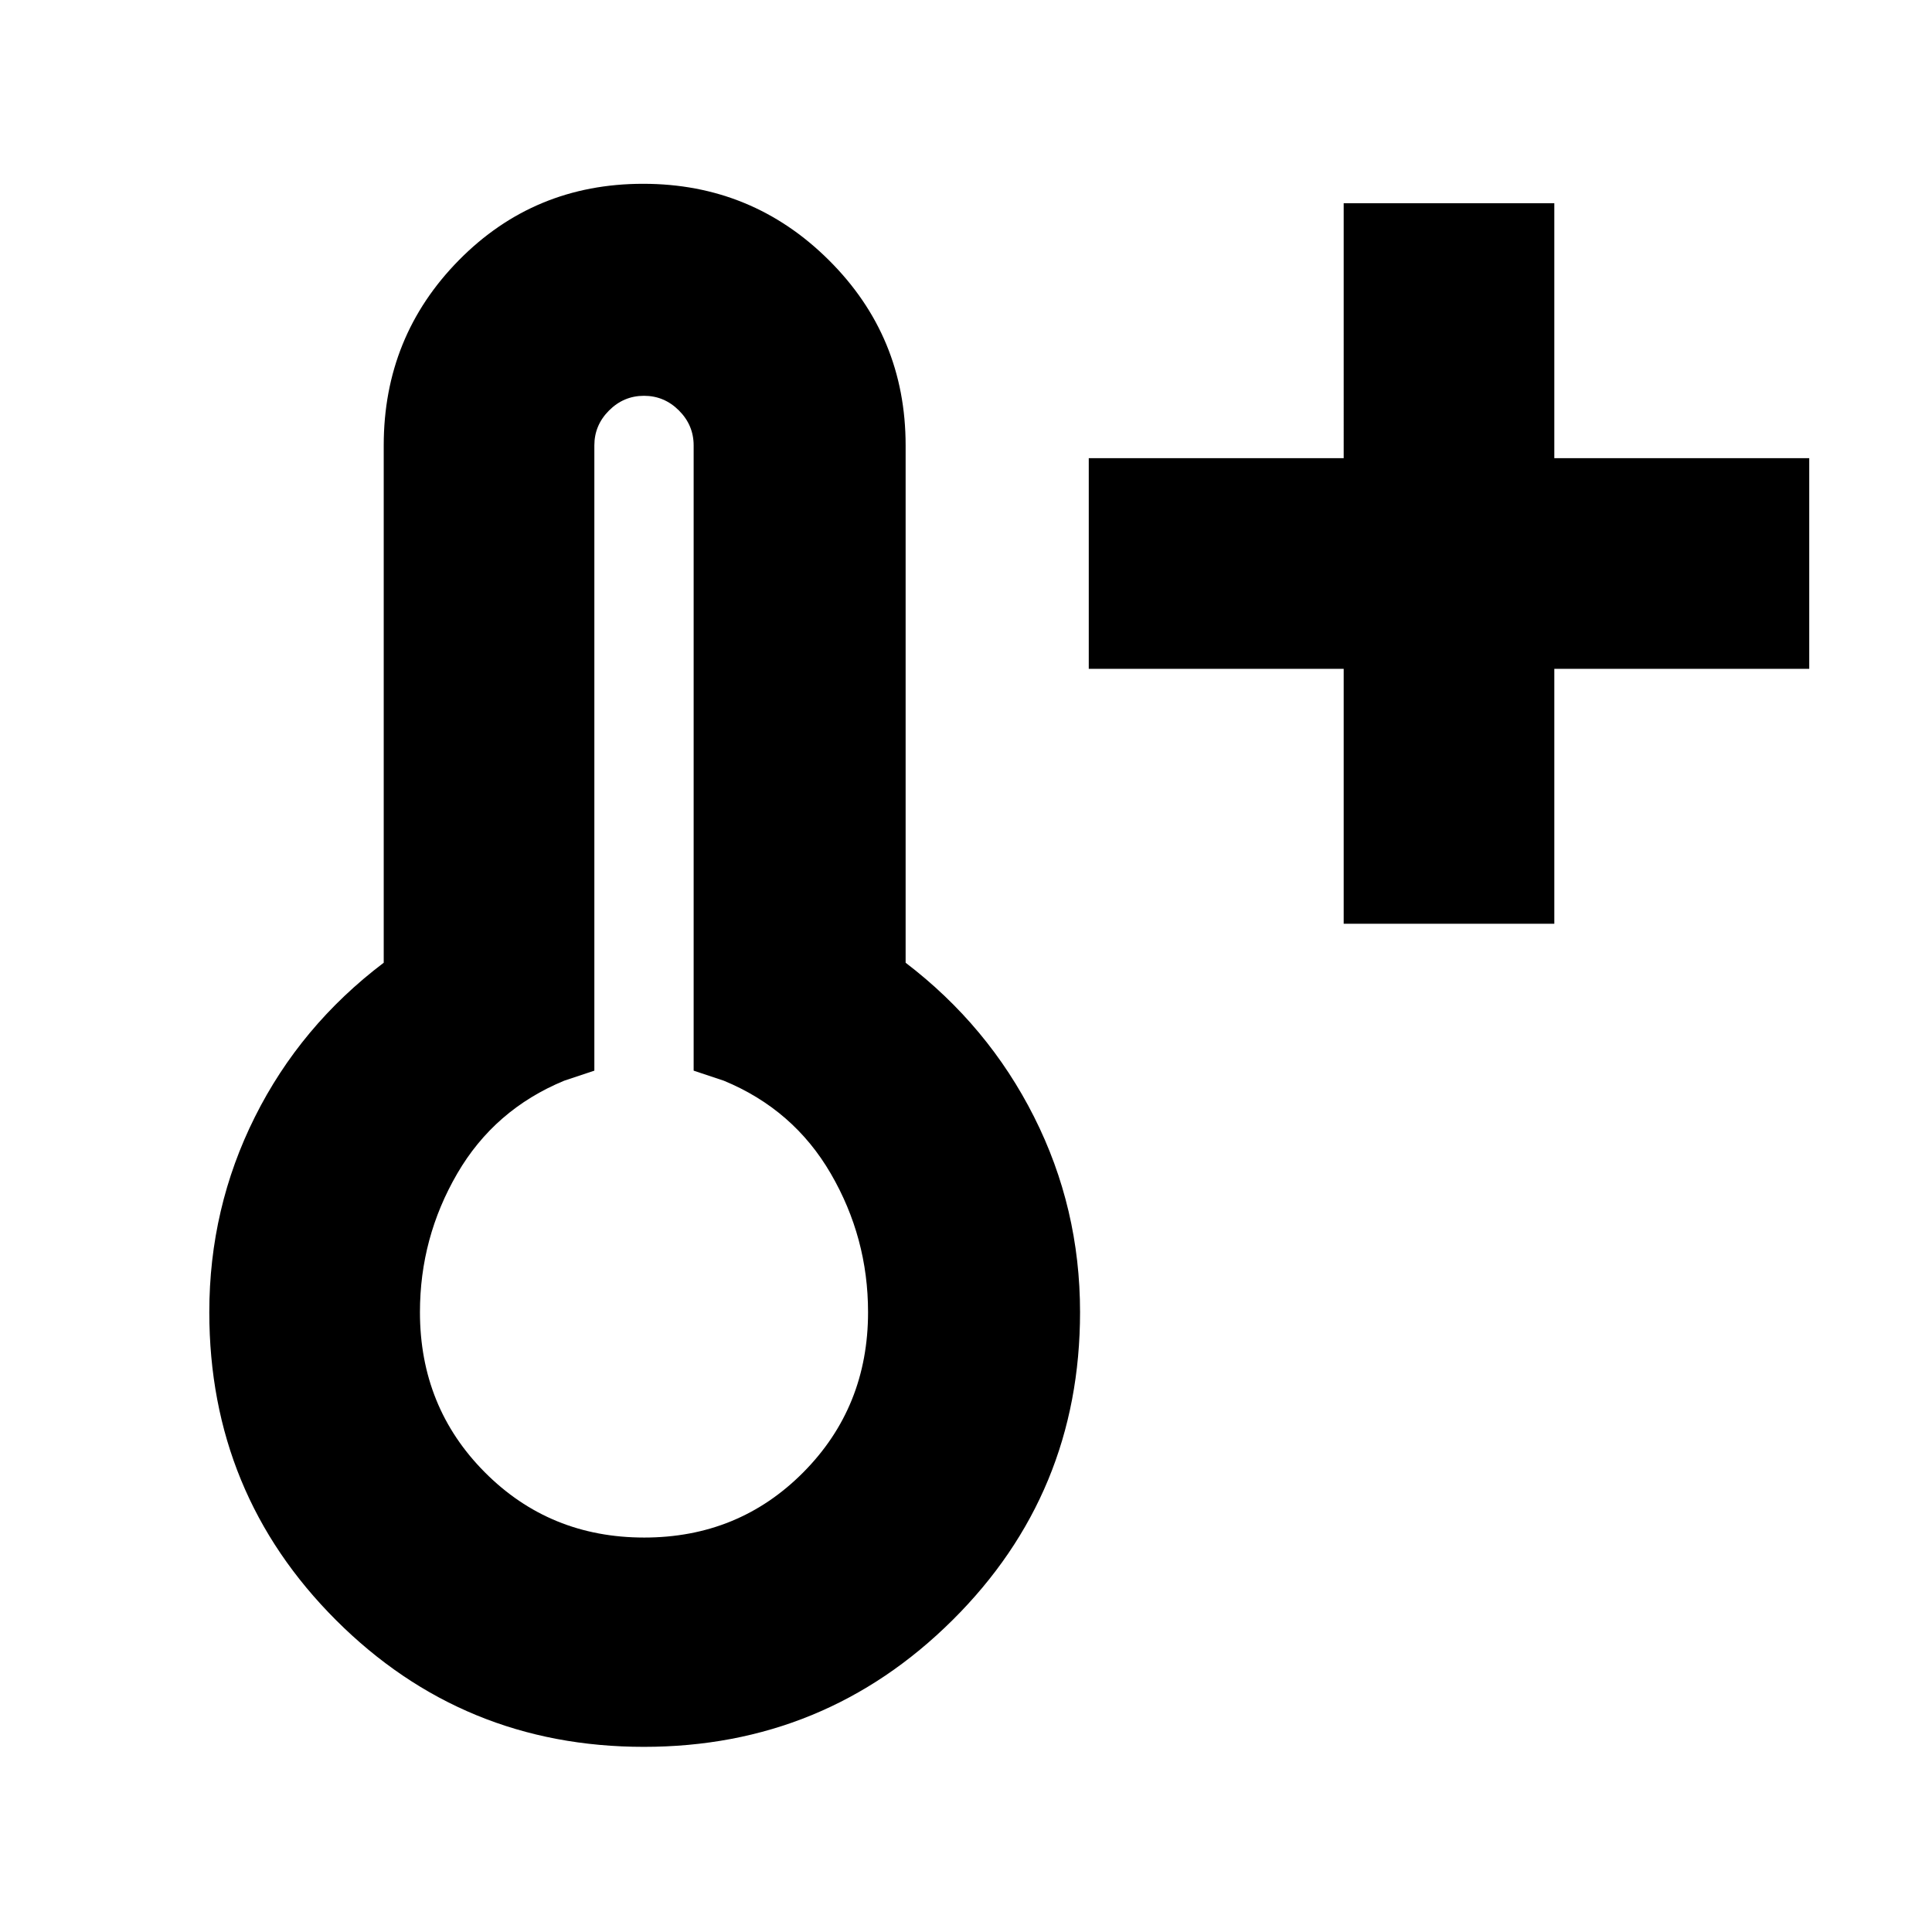 <svg xmlns="http://www.w3.org/2000/svg" height="40" viewBox="0 -960 960 960" width="40"><path d="M667.67-501v-126.67H541v-104.66h126.67V-859h104.66v126.67H899v104.66H772.33V-501H667.67ZM319.93-92q-89.95 0-152.94-62.94Q104-217.87 104-308q0-51.73 22.67-97.03 22.66-45.3 64-76.59v-257.05q0-54.16 37.39-92.08t91.51-37.92q54.12 0 92.27 37.92Q450-792.83 450-738.67v257.05q41 31.29 63.83 76.59 22.84 45.3 22.84 97.03 0 90.13-63.4 153.06Q409.87-92 319.93-92Zm.15-104q46.92 0 79.09-32.42 32.16-32.41 32.16-79.58 0-36.95-18.5-68.81T359.67-423l-15-5v-310.67q0-10.06-7.3-17.36-7.3-7.3-17.37-7.3t-17.37 7.3q-7.3 7.3-7.3 17.36V-428l-15 5q-34.66 14.33-53.16 46.19T208.67-308q0 47.17 32.24 79.58Q273.16-196 320.08-196ZM320-308Z"/></svg>